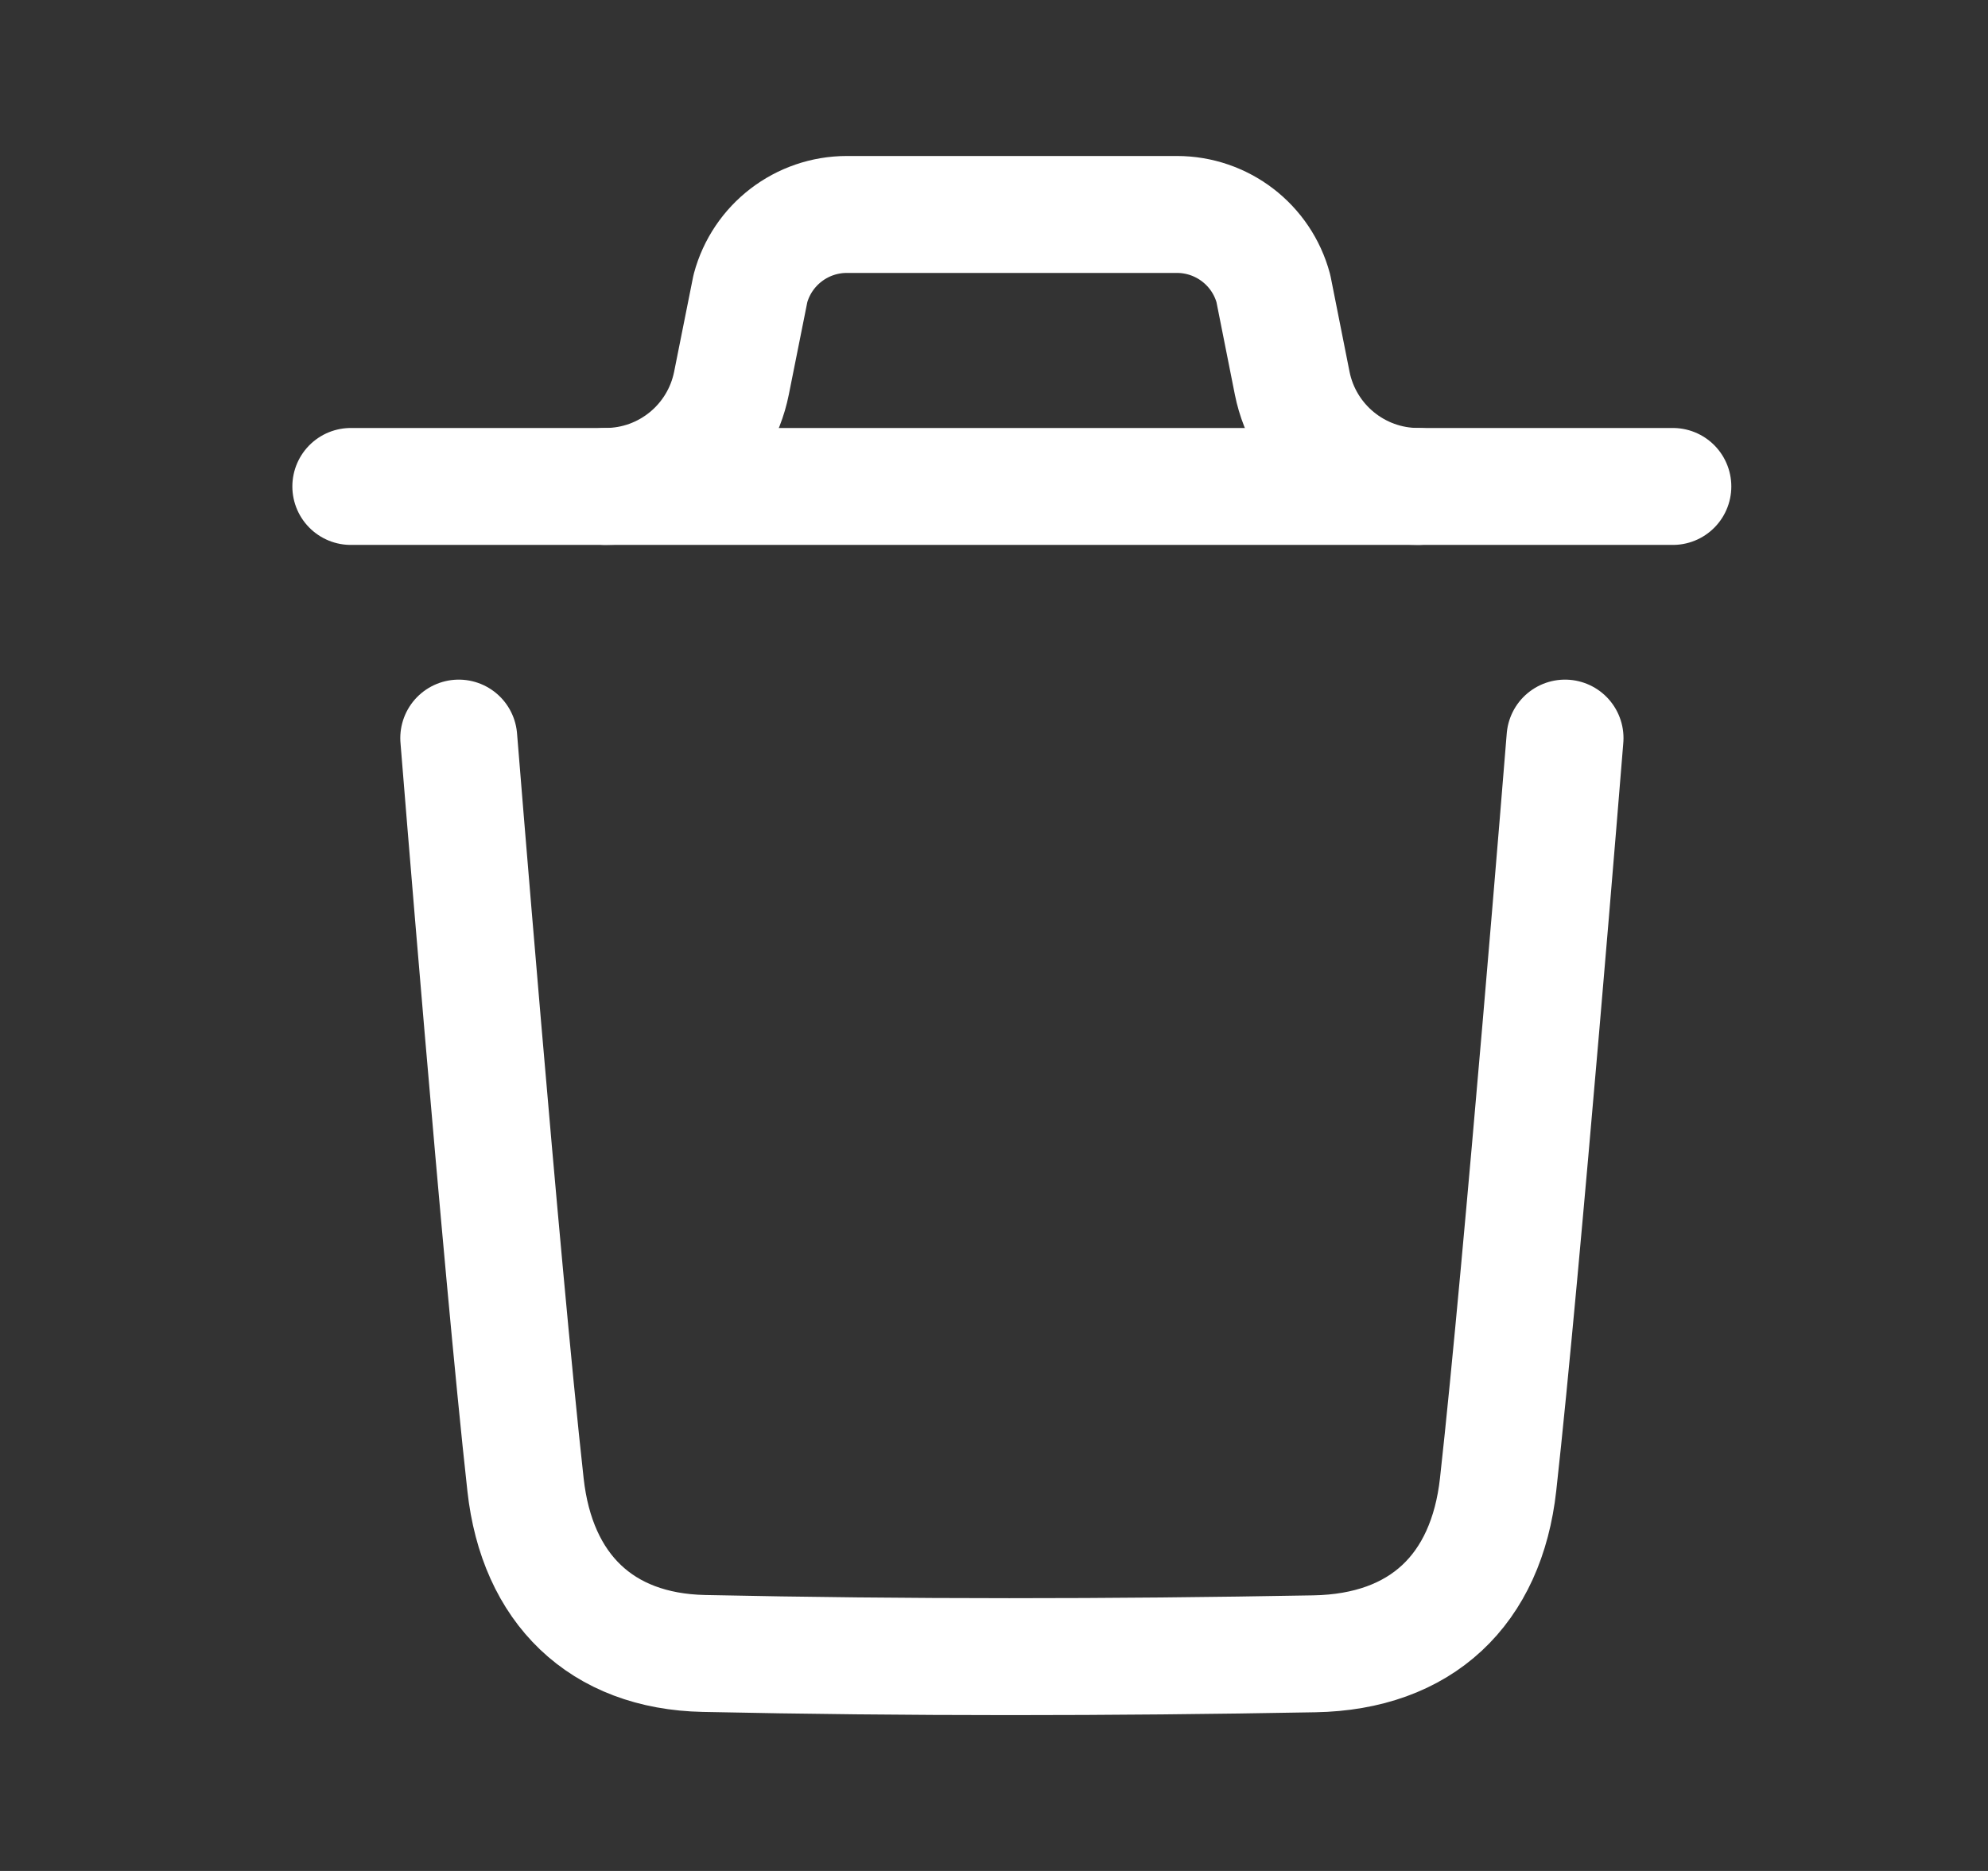 <svg width="17" height="16" viewBox="0 0 17 16" fill="none" xmlns="http://www.w3.org/2000/svg">
<rect x="0" y="0" width="17" height="16" fill="#333333" stroke="none"/>
<g id="Iconly/Light/Delete">
<g id="Delete">
<path id="Stroke 1" d="M13.383 6.312C13.383 6.312 13.021 10.803 12.811 12.694C12.711 13.597 12.153 14.127 11.239 14.143C9.5 14.175 7.759 14.177 6.02 14.14C5.141 14.122 4.592 13.586 4.494 12.698C4.283 10.79 3.923 6.312 3.923 6.312" stroke="white" stroke-linecap="round" stroke-linejoin="round"/>
<path id="Stroke 3" d="M14.305 4.16H3" stroke="white" stroke-linecap="round" stroke-linejoin="round"/>
<path id="Stroke 5" d="M12.127 4.16C11.604 4.16 11.153 3.79 11.05 3.277L10.889 2.467C10.789 2.093 10.45 1.834 10.064 1.834H7.242C6.856 1.834 6.517 2.093 6.417 2.467L6.255 3.277C6.152 3.79 5.702 4.16 5.178 4.16" stroke="white" stroke-linecap="round" stroke-linejoin="round"/>
</g>
</g>
</svg>
